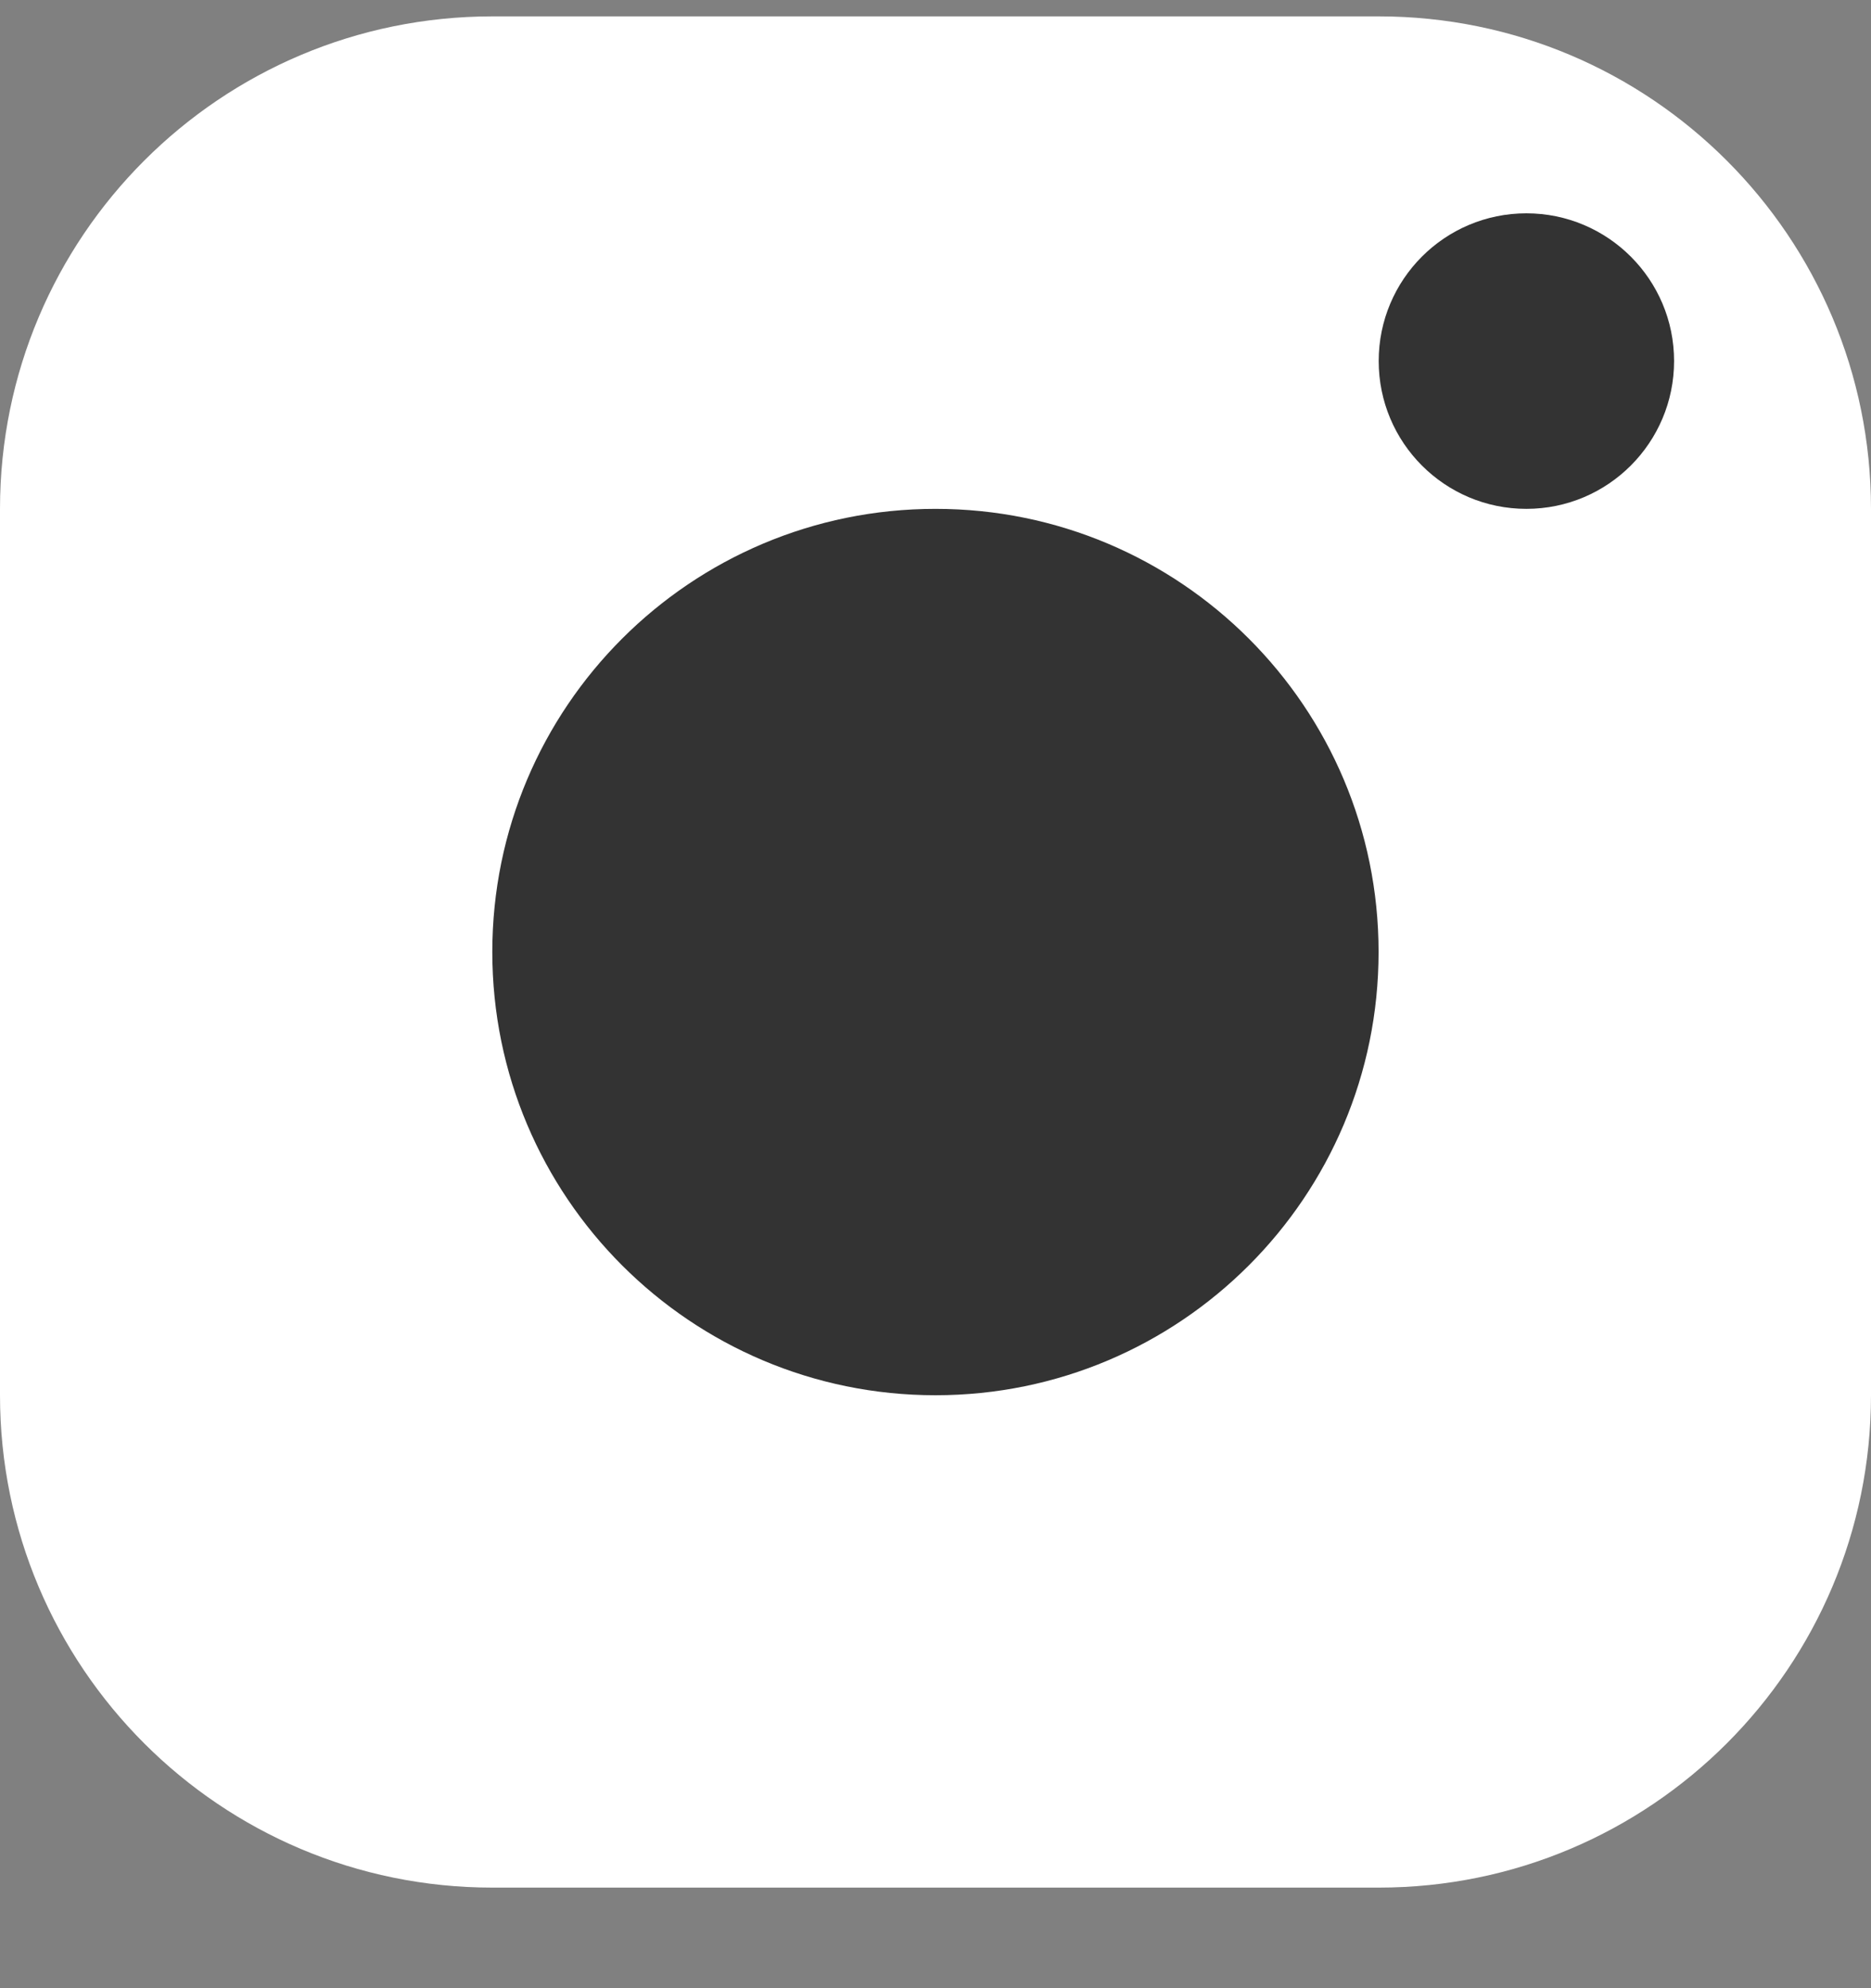 <svg width="16" height="17" viewBox="0 0 16 17" fill="none" xmlns="http://www.w3.org/2000/svg">
<rect x="0" y="0" width="16" height="17" fill="#808080" stroke="none"/>
<g clip-path="url(#clip0_74_2002)">
<g clip-path="url(#clip1_74_2002)">
<g clip-path="url(#clip2_74_2002)">
<path d="M11.79 0.14H4.211C1.885 0.14 0 2.025 0 4.351V11.93C0 14.255 1.885 16.14 4.211 16.14H11.79C14.115 16.14 16 14.255 16 11.93V4.351C16 2.025 14.115 0.14 11.79 0.14Z" fill="white"/>
<path d="M8 11.93C10.093 11.93 11.789 10.233 11.789 8.14C11.789 6.047 10.093 4.351 8 4.351C5.907 4.351 4.21 6.047 4.21 8.14C4.21 10.233 5.907 11.93 8 11.93Z" fill="#333333"/>
<path d="M13.053 4.351C13.75 4.351 14.316 3.785 14.316 3.087C14.316 2.39 13.75 1.824 13.053 1.824C12.355 1.824 11.79 2.39 11.79 3.087C11.79 3.785 12.355 4.351 13.053 4.351Z" fill="#333333"/>
</g>
</g>
</g>
<defs>
<clipPath id="clip0_74_2002">
<rect width="16" height="16" fill="white" transform="translate(0 0.14)"/>
</clipPath>
<clipPath id="clip1_74_2002">
<rect width="16" height="16" fill="white" transform="translate(0 0.14)"/>
</clipPath>
<clipPath id="clip2_74_2002">
<rect width="16" height="16" fill="white" transform="translate(0 0.14)"/>
</clipPath>
</defs>
</svg>
